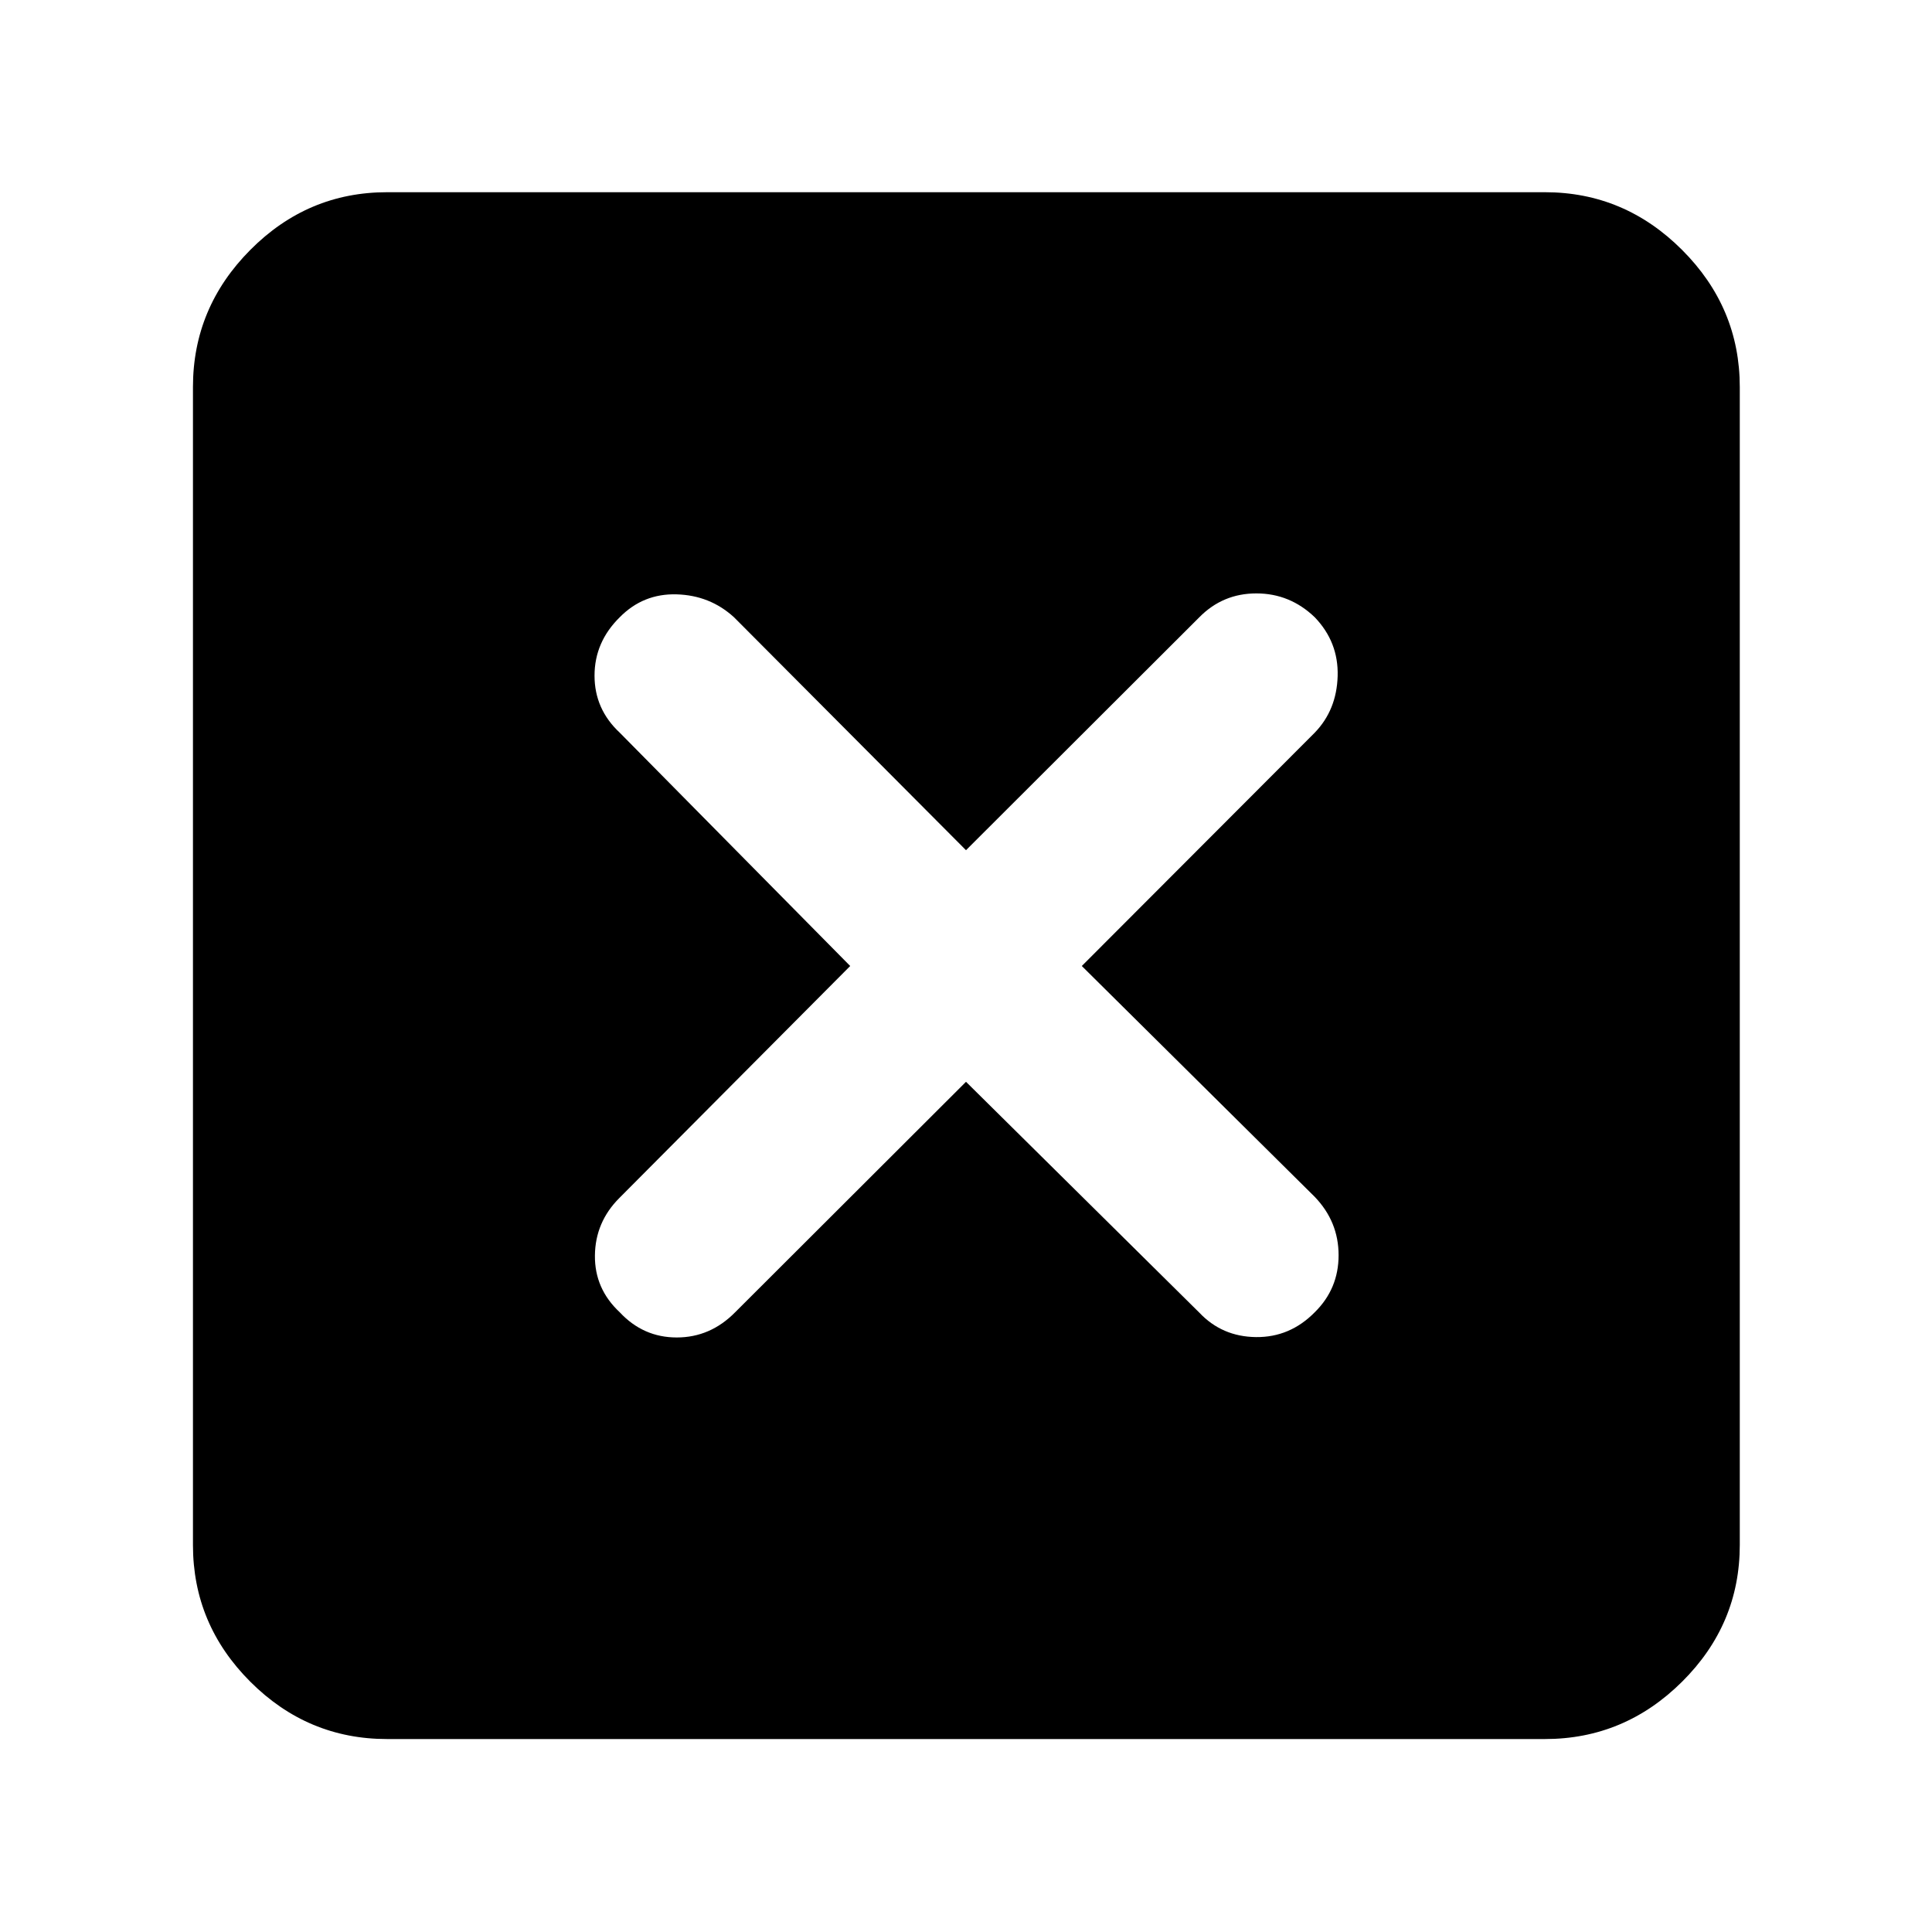<svg xmlns="http://www.w3.org/2000/svg" height="40" viewBox="0 -960 960 960" width="40"><path d="m480-422.46 115.94 114.71q11.29 11.95 28.15 12.14 16.87.19 29.2-12.33 11.85-11.67 11.85-28.34 0-16.68-11.85-29.01L537.54-480l115.75-115.94q10.91-11.29 11.38-28.15.47-16.87-11.38-29.2-12.33-11.85-29.01-11.85-16.67 0-28.34 11.85L480-537.54 364.72-653.29q-11.95-10.91-28.53-11.38-16.58-.47-28.25 11.38-12.52 12.33-12.52 29.01 0 16.67 12.52 28.34L422.46-480 307.75-364.72q-11.95 11.95-12.14 28.53-.19 16.58 12.33 28.25 11.67 12.52 28.34 12.52 16.68 0 29.01-12.52L480-422.46ZM192.32-95.88q-39.46 0-67.95-28.49-28.49-28.49-28.49-67.95v-575.36q0-39.47 28.49-68.14t67.95-28.67h575.36q39.47 0 68.14 28.67t28.67 68.14v575.36q0 39.46-28.67 67.95-28.67 28.49-68.14 28.49H192.32Z"/></svg>